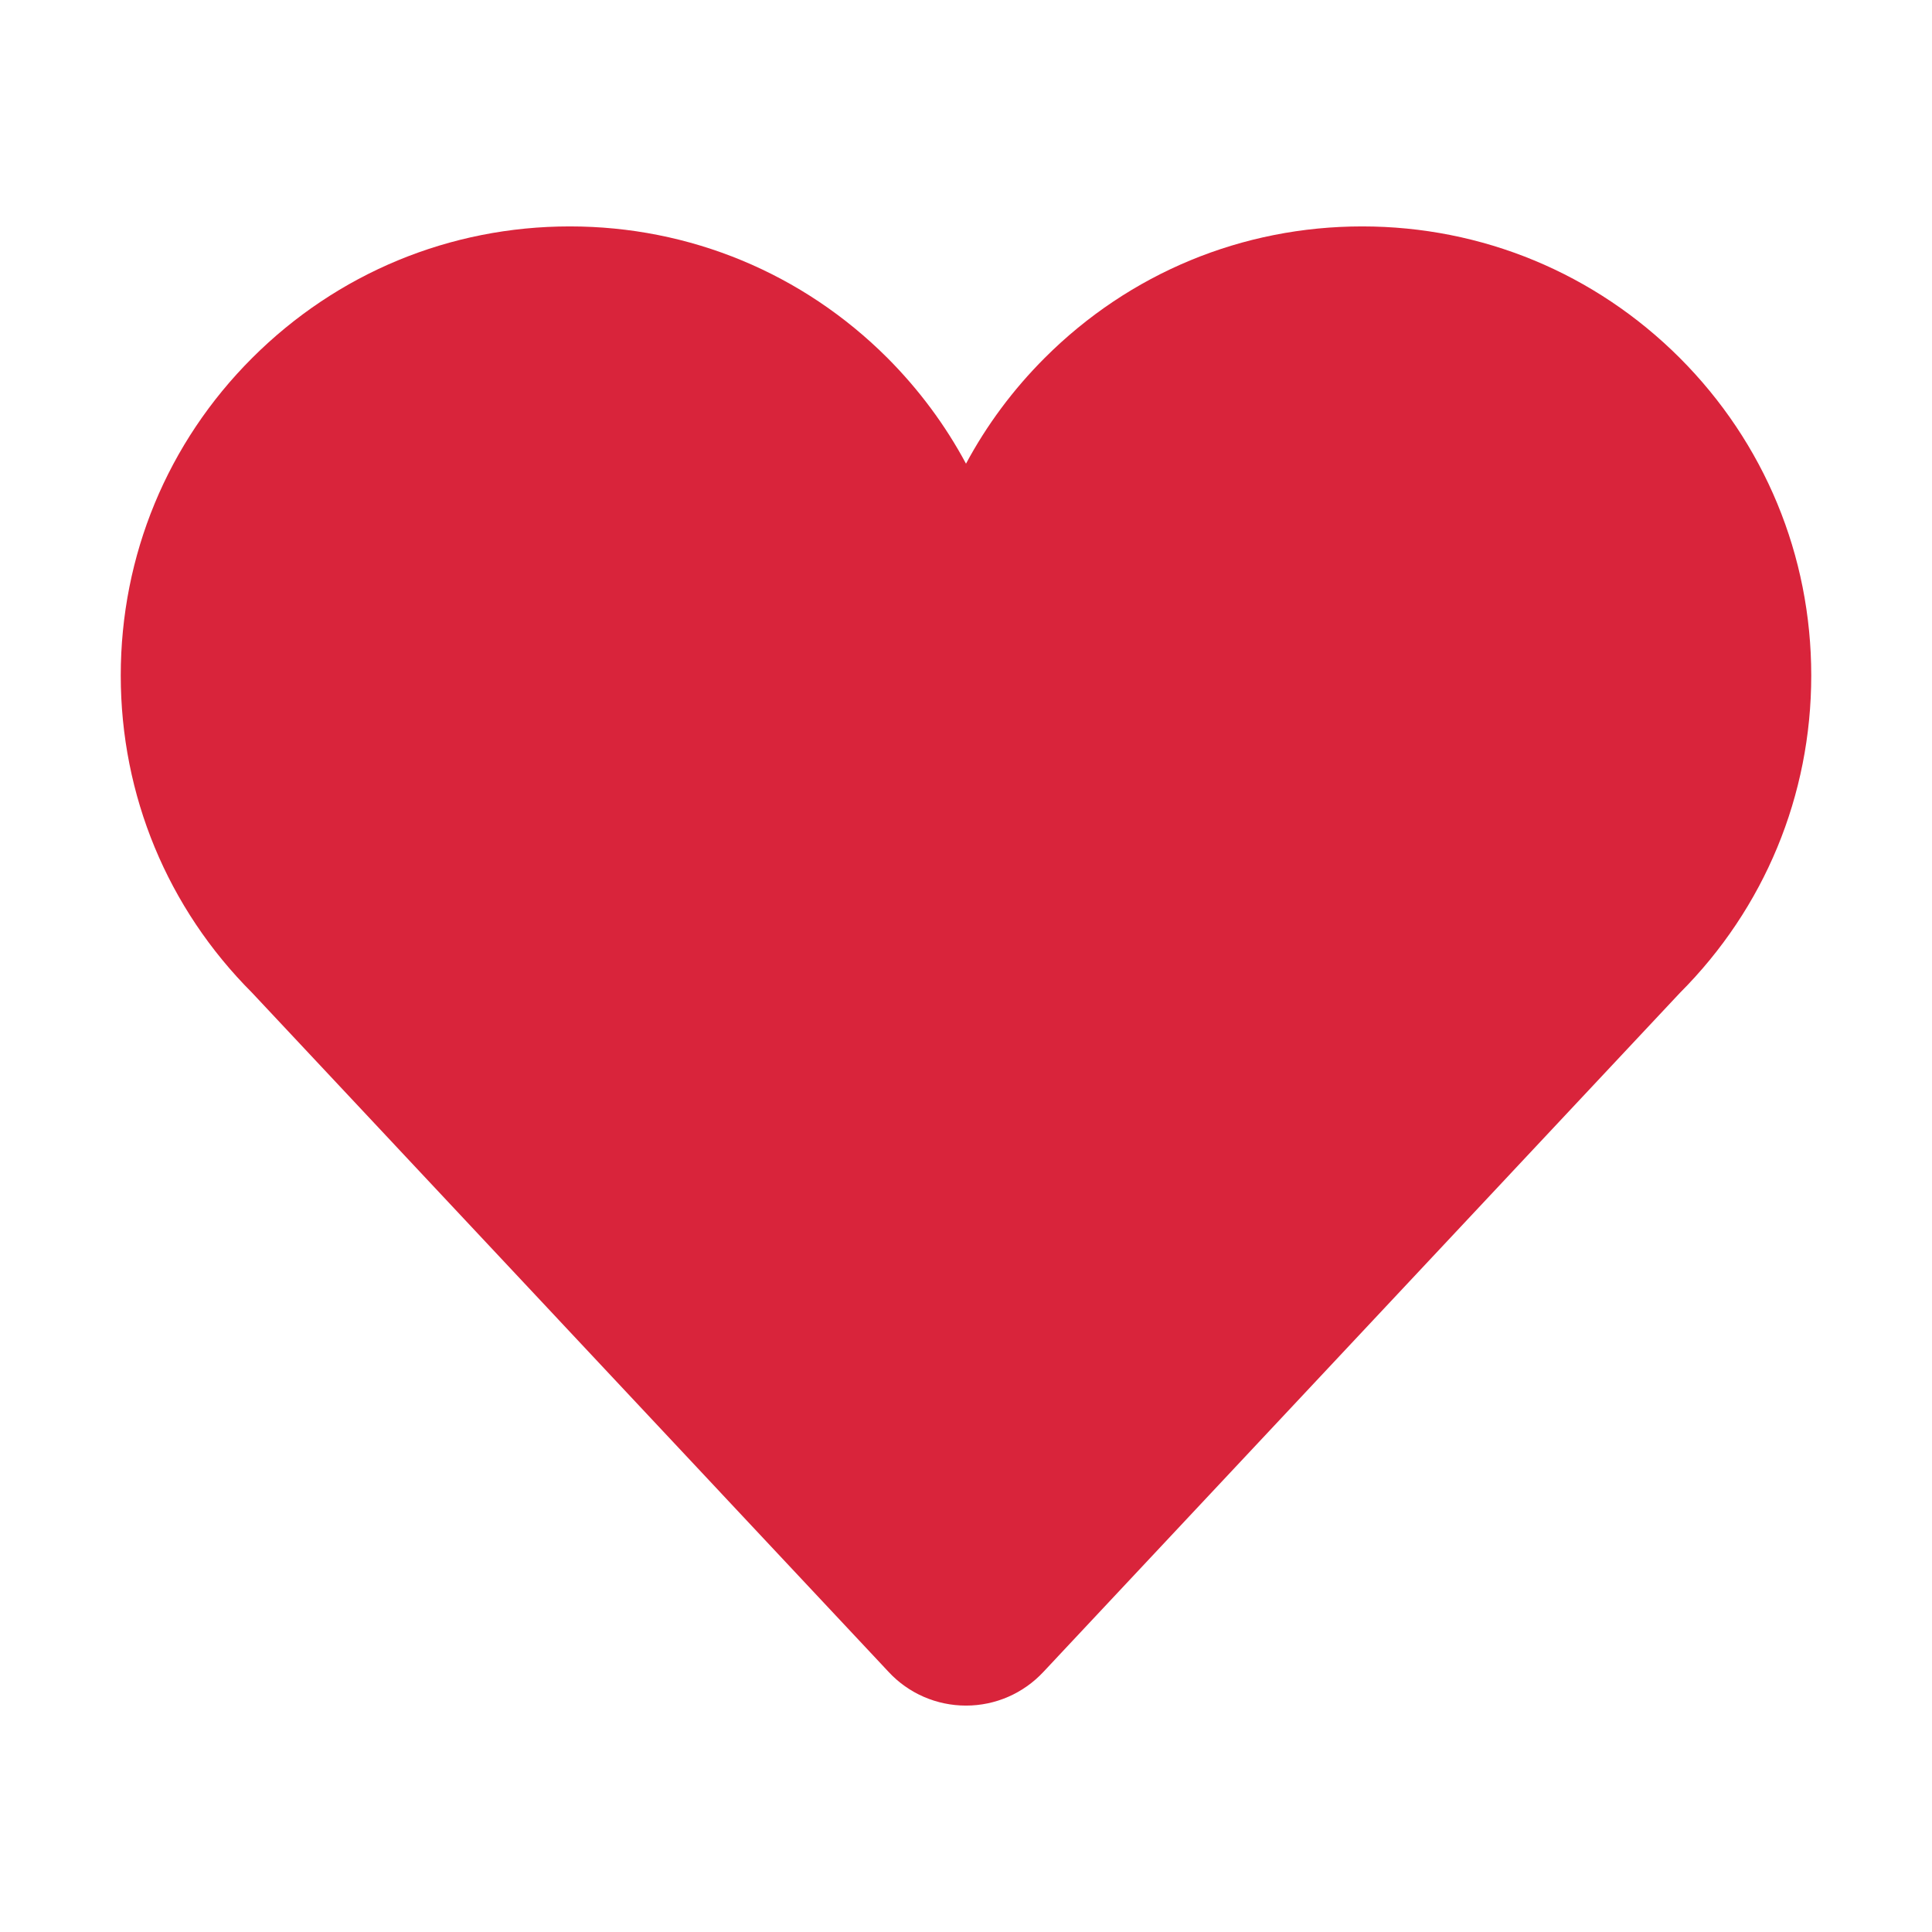 <?xml version="1.0" standalone="no"?><!DOCTYPE svg PUBLIC "-//W3C//DTD SVG 1.1//EN" "http://www.w3.org/Graphics/SVG/1.1/DTD/svg11.dtd"><svg t="1501697250009" class="icon" style="" viewBox="0 0 1024 1024" version="1.1" xmlns="http://www.w3.org/2000/svg" p-id="1247" xmlns:xlink="http://www.w3.org/1999/xlink" width="200" height="200"><defs><style type="text/css"></style></defs><path d="M890.304 189.696c-44.992-44.928-104.768-69.696-168.32-69.696S598.656 144.768 553.728 189.696C536.896 206.528 522.944 225.344 512 245.76 501.056 225.344 487.104 206.528 470.336 189.696c-44.992-44.928-104.768-69.696-168.32-69.696S178.688 144.768 133.696 189.696 64 294.464 64 358.016s24.768 123.328 69.696 168.256l337.28 359.872C481.536 897.536 496.384 904 512 904s30.4-6.464 41.024-17.856l337.344-359.872C935.232 481.344 960 421.568 960 358.016S935.232 234.688 890.304 189.696z" p-id="1248" fill="#d9243b"></path></svg>